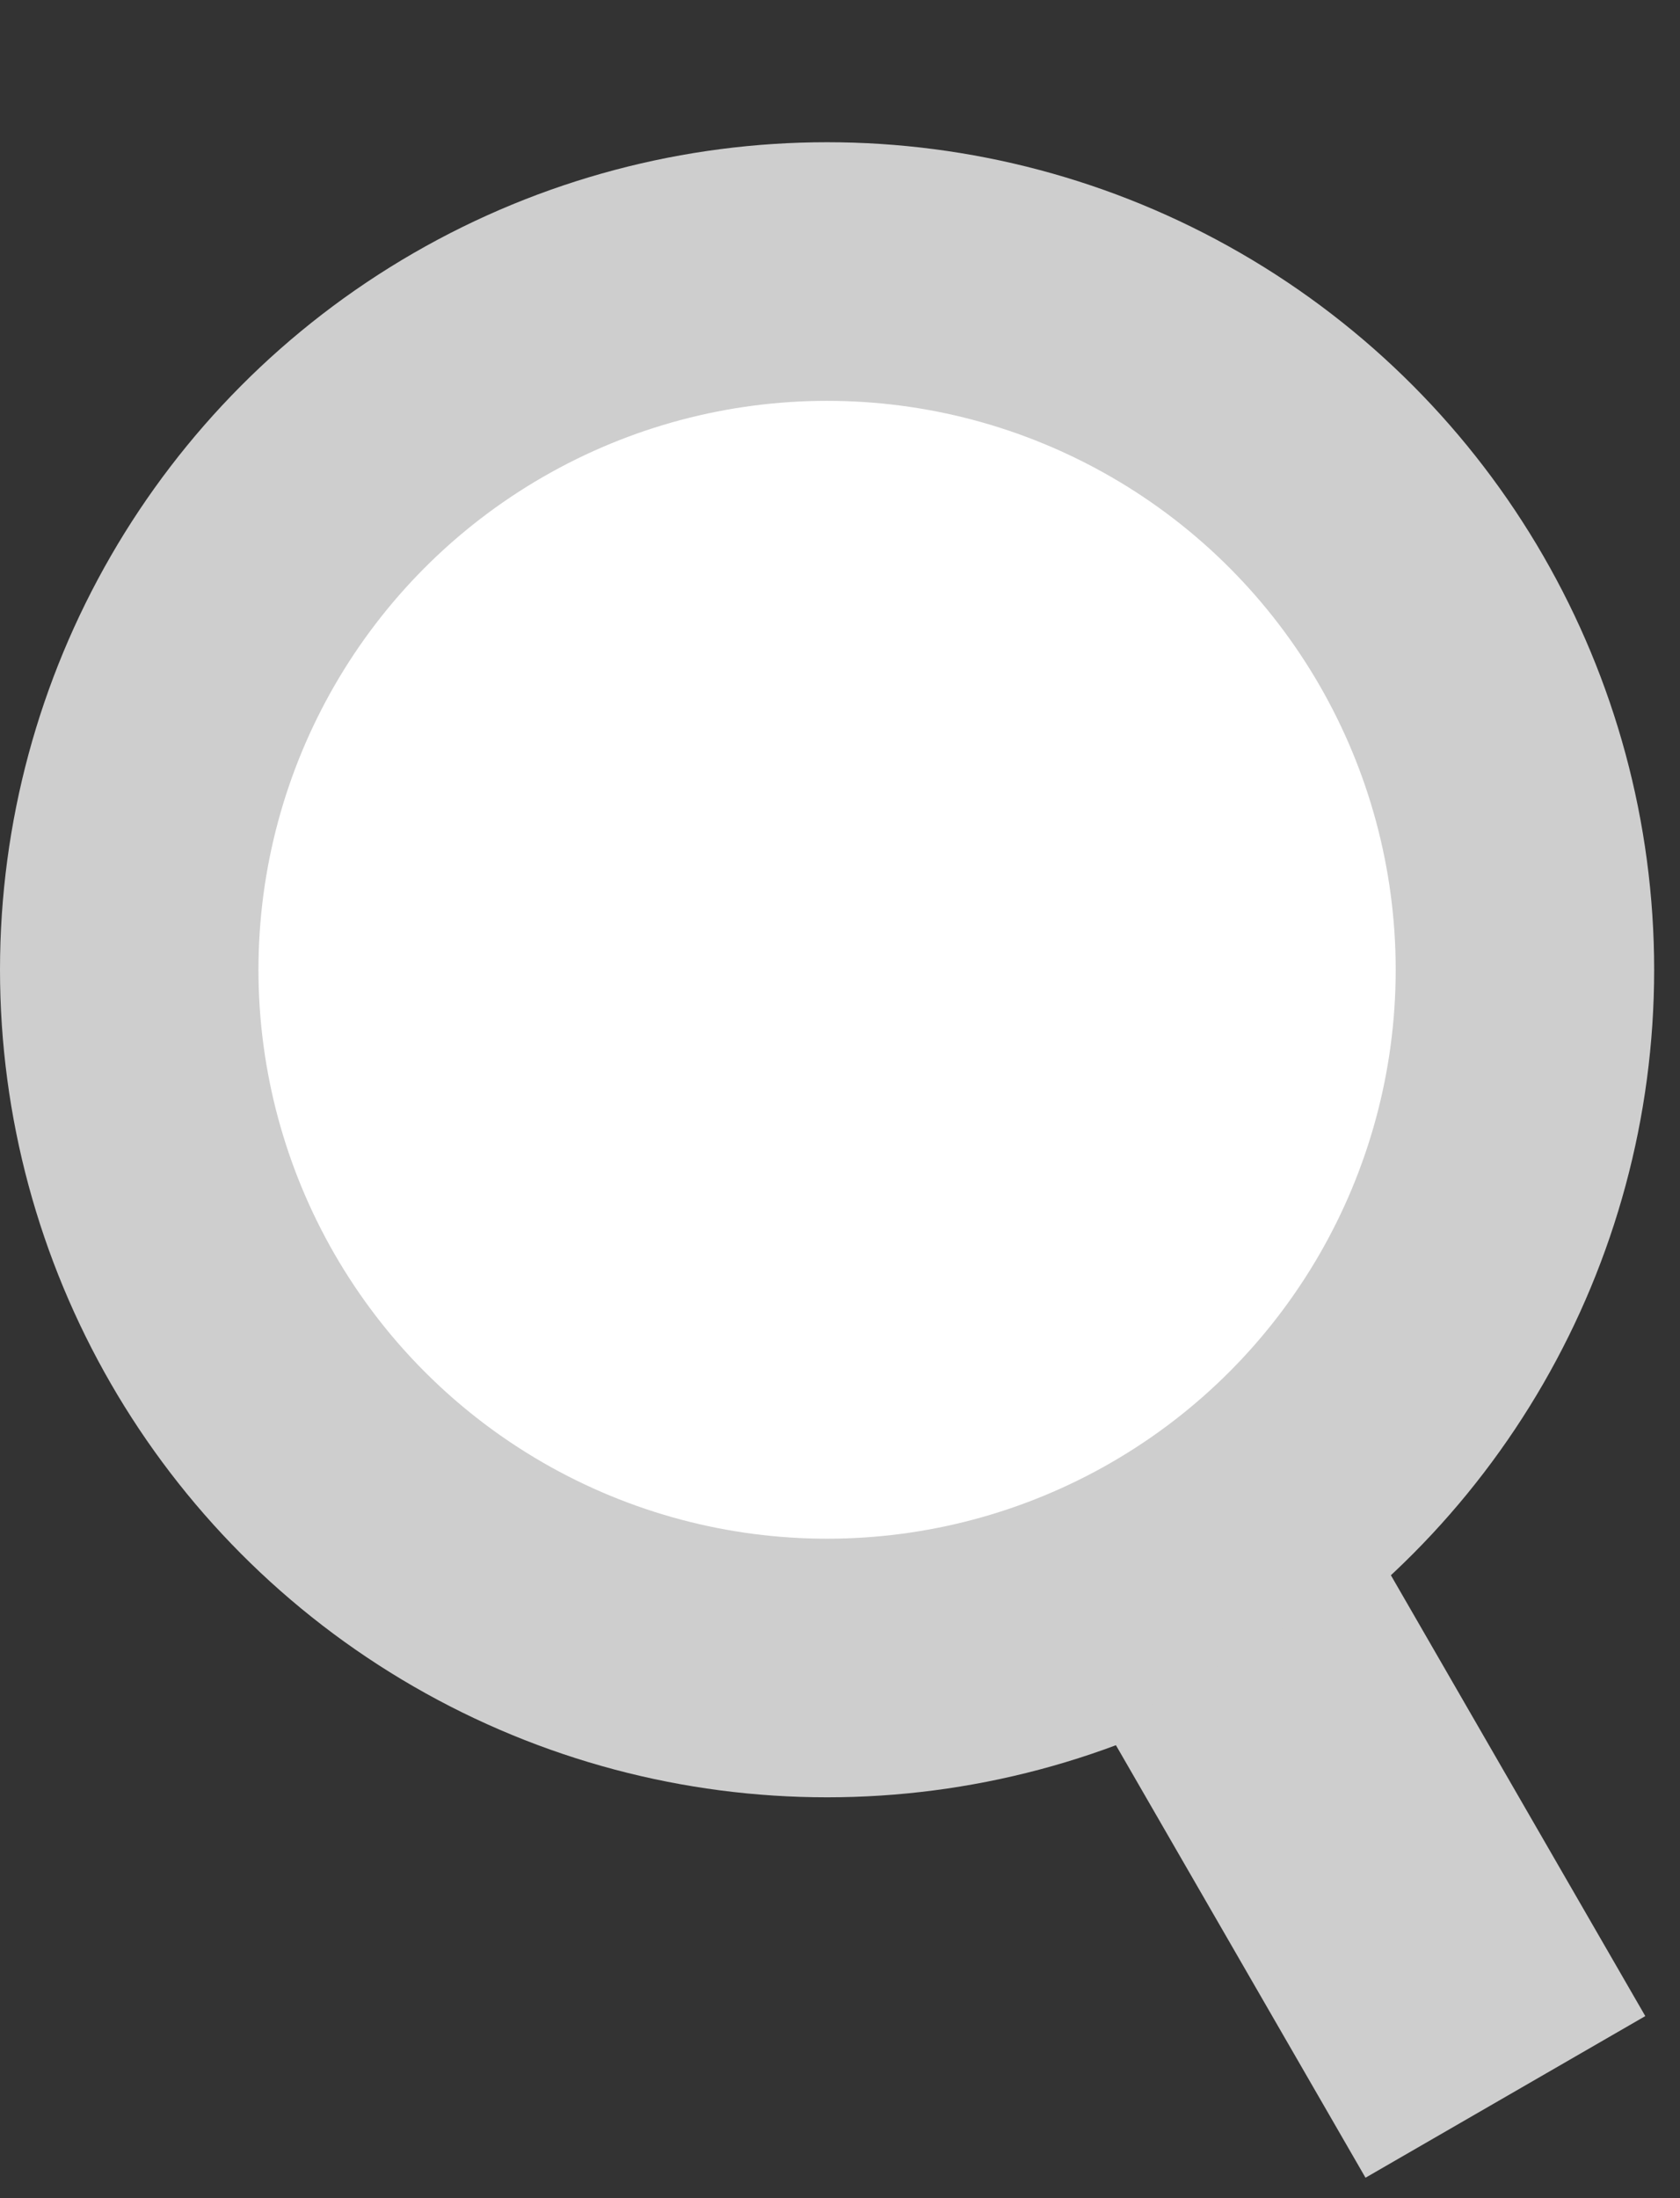 <?xml version="1.0" encoding="utf-8"?>
<svg version="1.1" id="Слой_3" xmlns="http://www.w3.org/2000/svg" xmlns:xlink="http://www.w3.org/1999/xlink" x="0px" y="0px" width="13" height="17"
	 viewBox="0 0 13 17" style="enable-background:new 0 0 13 17;" xml:space="preserve">
<rect x="0" y="0" width="13" height="17" fill="#333333" stroke="none"/>
<circle fill="#CECECE" cx="6.4" cy="7.5" r="6.4"/>
<circle fill="#FFFFFF" cx="6.4" cy="7.5" r="4.4"/>
<rect x="9.4" y="12.5" transform="matrix(0.866 -0.5 0.5 0.866 -5.824 7.253)" fill="#CECECE" width="2.5" height="4"/>
</svg>
